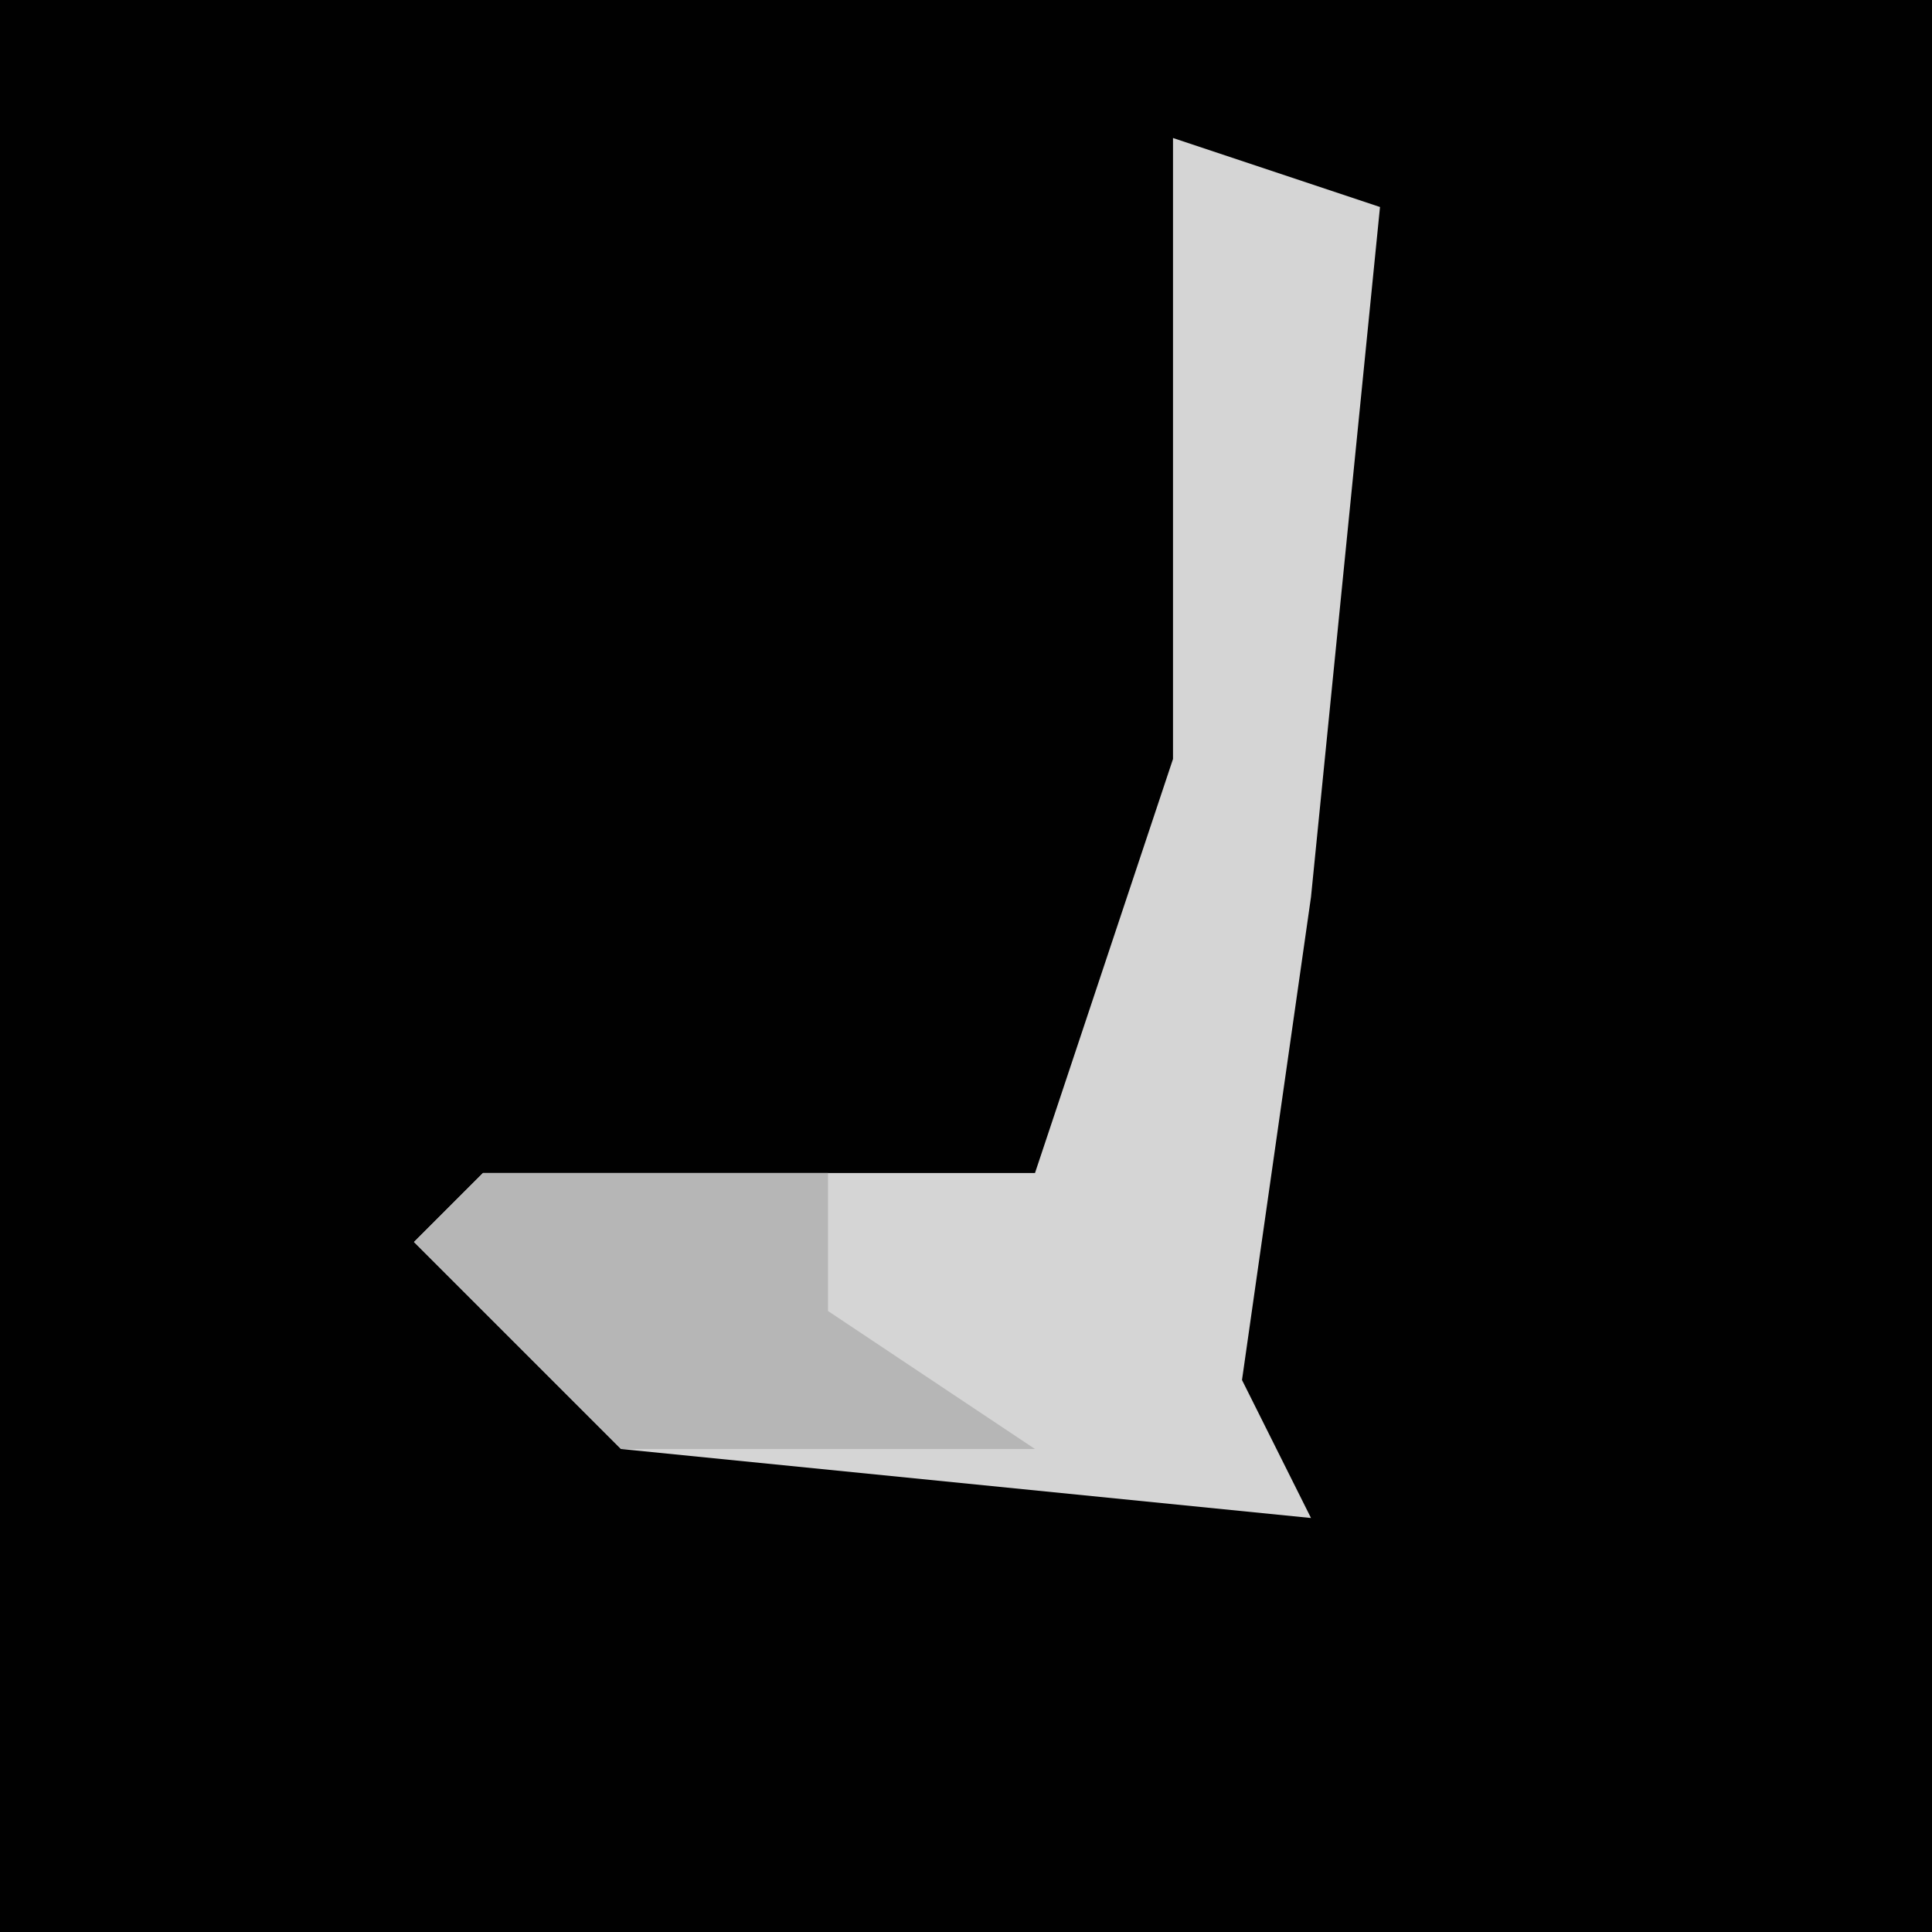 <?xml version="1.0" encoding="UTF-8"?>
<svg version="1.1" xmlns="http://www.w3.org/2000/svg" width="28" height="28">
<path d="M0,0 L28,0 L28,28 L0,28 Z " fill="#010101" transform="translate(0,0)"/>
<path d="M0,0 L3,1 L2,11 L1,18 L2,20 L-8,19 L-11,16 L-10,15 L-2,15 L0,9 Z " fill="#D5D5D5" transform="translate(17,2)"/>
<path d="M0,0 L5,0 L5,2 L8,4 L2,4 L-1,1 Z " fill="#B6B6B6" transform="translate(7,17)"/>
</svg>
